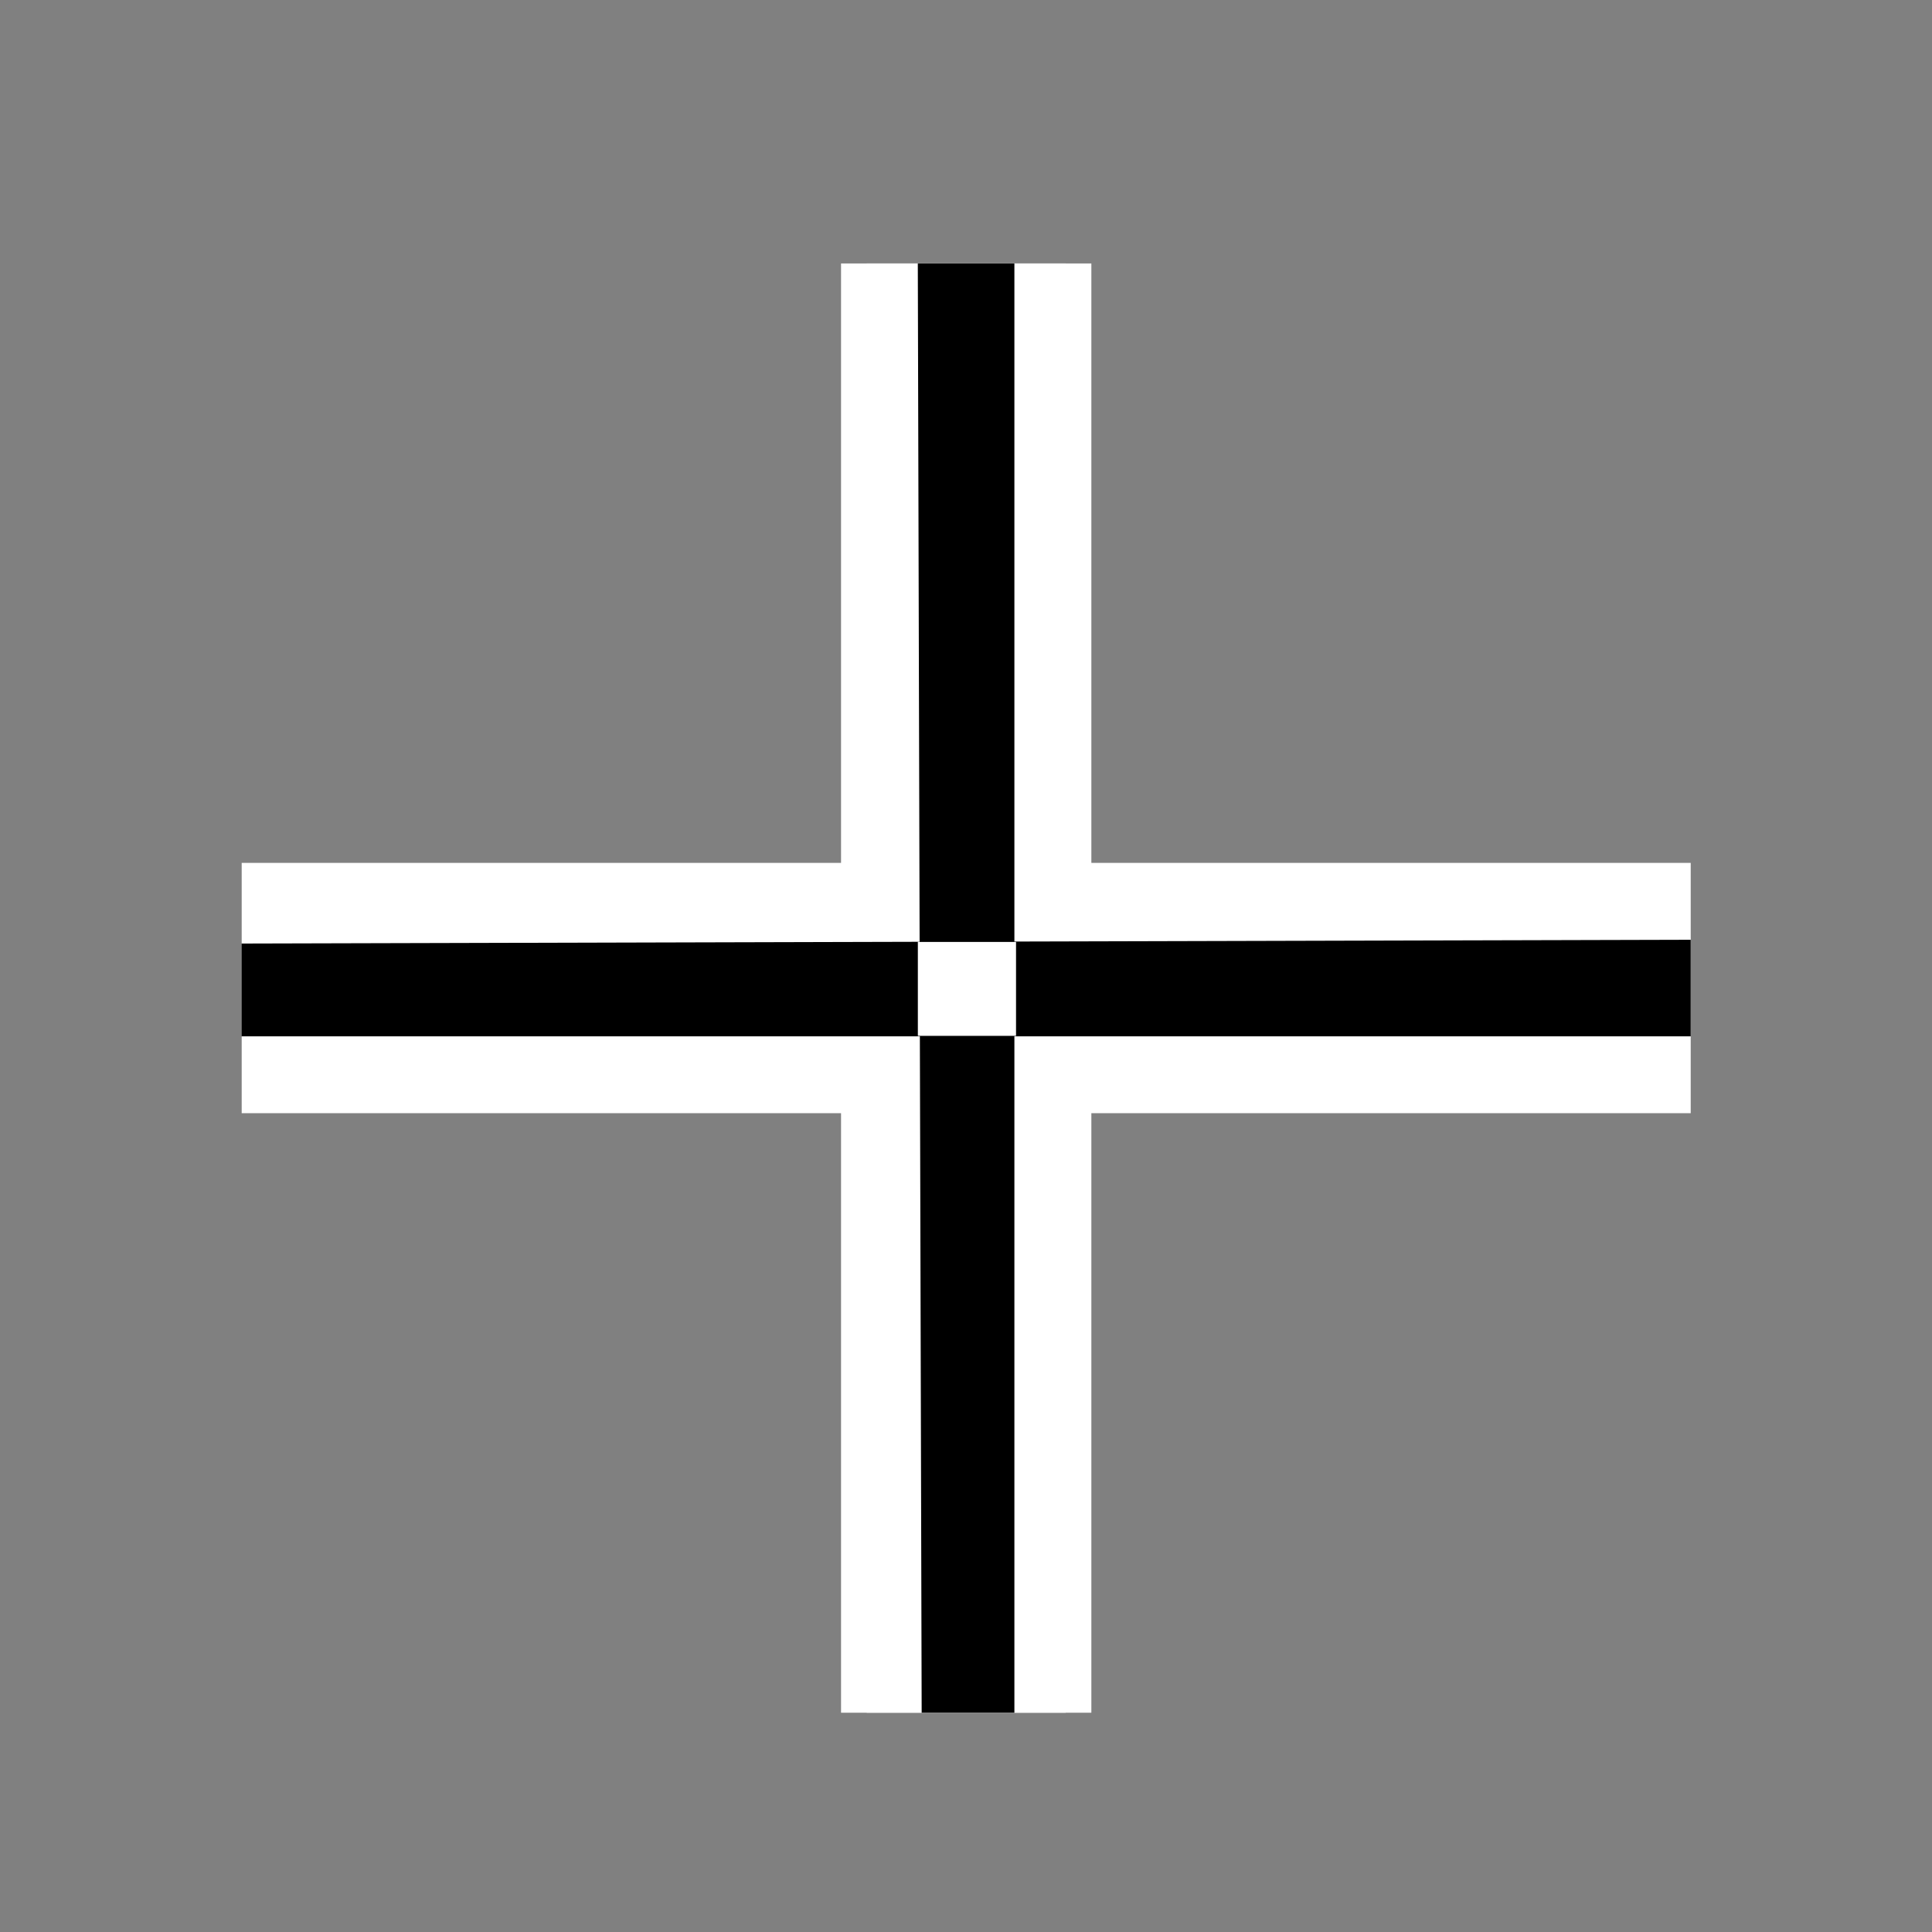 <?xml version="1.0" encoding="UTF-8" standalone="no"?>
<!-- Created with Inkscape (http://www.inkscape.org/) -->

<svg
   xmlns:dc="http://purl.org/dc/elements/1.1/"
   xmlns:cc="http://creativecommons.org/ns#"
   xmlns:rdf="http://www.w3.org/1999/02/22-rdf-syntax-ns#"
   xmlns:svg="http://www.w3.org/2000/svg"
   xmlns="http://www.w3.org/2000/svg"
   xmlns:sodipodi="http://sodipodi.sourceforge.net/DTD/sodipodi-0.dtd"
   xmlns:inkscape="http://www.inkscape.org/namespaces/inkscape"
   width="40"
   height="40"
   id="svg4374"
   version="1.1"
   inkscape:version="0.48.3.1 r9886"
   sodipodi:docname="cursor_type_crosshair.svg">
  <rect width="100%" height="100%" fill="#808080" stroke="none"/>
  <defs
     id="defs4376" />
  <sodipodi:namedview
     id="base"
     pagecolor="#ffffff"
     bordercolor="#666666"
     borderopacity="1.0"
     inkscape:pageopacity="0.0"
     inkscape:pageshadow="2"
     inkscape:zoom="11.313708"
     inkscape:cx="16.627975"
     inkscape:cy="21.108243"
     inkscape:document-units="px"
     inkscape:current-layer="g4943"
     showgrid="false"
     width="40px"
     inkscape:window-width="1364"
     inkscape:window-height="747"
     inkscape:window-x="0"
     inkscape:window-y="19"
     inkscape:window-maximized="1" />
  <g
     inkscape:label="Layer 1"
     inkscape:groupmode="layer"
     id="layer1"
     transform="translate(0,-1012.362)">
    <g
       id="g4943"
       transform="matrix(2.105,0,0,2.183,-21.879,-1220.697)">
      <path
         inkscape:connector-curvature="0"
         id="path4393"
         d="m 20.101,1025.02 c 0,14 0,14 0,14"
         style="fill:#000000;stroke:#000000;stroke-width:0;stroke-linecap:butt;stroke-linejoin:miter;stroke-opacity:1;marker-mid:none;fill-rule:evenodd;fill-opacity:1;stroke-miterlimit:4;stroke-dasharray:none" />
      <path
         inkscape:connector-curvature="0"
         id="path4395"
         d="m 27.094,1032.02 -13.986,0"
         style="fill:#000000;stroke:#000000;stroke-width:0;stroke-linecap:butt;stroke-linejoin:miter;stroke-opacity:1;marker-mid:none;fill-rule:evenodd;fill-opacity:1;stroke-miterlimit:4;stroke-dasharray:none" />
      <rect
         style="fill:#ffffff;fill-opacity:1;fill-rule:evenodd;stroke:#000000;stroke-width:0;stroke-linecap:round;stroke-linejoin:round;stroke-miterlimit:4;stroke-opacity:1;stroke-dasharray:none;stroke-dashoffset:0"
         id="rect3953"
         width="1.958"
         height="13.745"
         x="18.918"
         y="1025.43" />
      <rect
         y="-27.023"
         x="1031.115"
         height="14.252"
         width="2.374"
         id="rect3955"
         style="fill:#ffffff;fill-opacity:1;fill-rule:evenodd;stroke:#000000;stroke-width:0;stroke-linecap:round;stroke-linejoin:round;stroke-miterlimit:4;stroke-opacity:1;stroke-dasharray:none;stroke-dashoffset:0"
         transform="matrix(0,1,-1,0,0,0)" />
      <rect
         style="fill:#ffffff;fill-opacity:1;fill-rule:evenodd;stroke:#000000;stroke-width:0;stroke-linecap:round;stroke-linejoin:round;stroke-miterlimit:4;stroke-opacity:1;stroke-dasharray:none;stroke-dashoffset:0"
         id="rect3957"
         width="2.462"
         height="13.745"
         x="18.666"
         y="1025.43" />
      <path
         style="fill:#000000;fill-opacity:1;fill-rule:evenodd;stroke:#000000;stroke-width:0;stroke-linecap:butt;stroke-linejoin:miter;stroke-miterlimit:4;stroke-opacity:1;stroke-dasharray:none"
         d="m 19.421,1025.43 0.95,0 0,13.745 -0.912,0 z"
         id="path3947"
         inkscape:connector-curvature="0" />
      <path
         inkscape:connector-curvature="0"
         id="path3949"
         d="m 27.023,1031.844 0,0.916 -14.253,0 0,-0.88 z"
         style="fill:#000000;fill-opacity:1;fill-rule:evenodd;stroke:#000000;stroke-width:0;stroke-linecap:butt;stroke-linejoin:miter;stroke-miterlimit:4;stroke-opacity:1;stroke-dasharray:none" />
      <rect
         style="fill:#ffffff;fill-opacity:1;fill-rule:evenodd;stroke:#000000;stroke-width:0;stroke-linecap:round;stroke-linejoin:round;stroke-miterlimit:4;stroke-opacity:1;stroke-dasharray:none;stroke-dashoffset:0"
         id="rect3951"
         width="2.033"
         height="1.945"
         x="19.003"
         y="19.052"
         transform="matrix(0.475,0,0,0.458,10.395,1023.139)" />
    </g>
  </g>
</svg>
